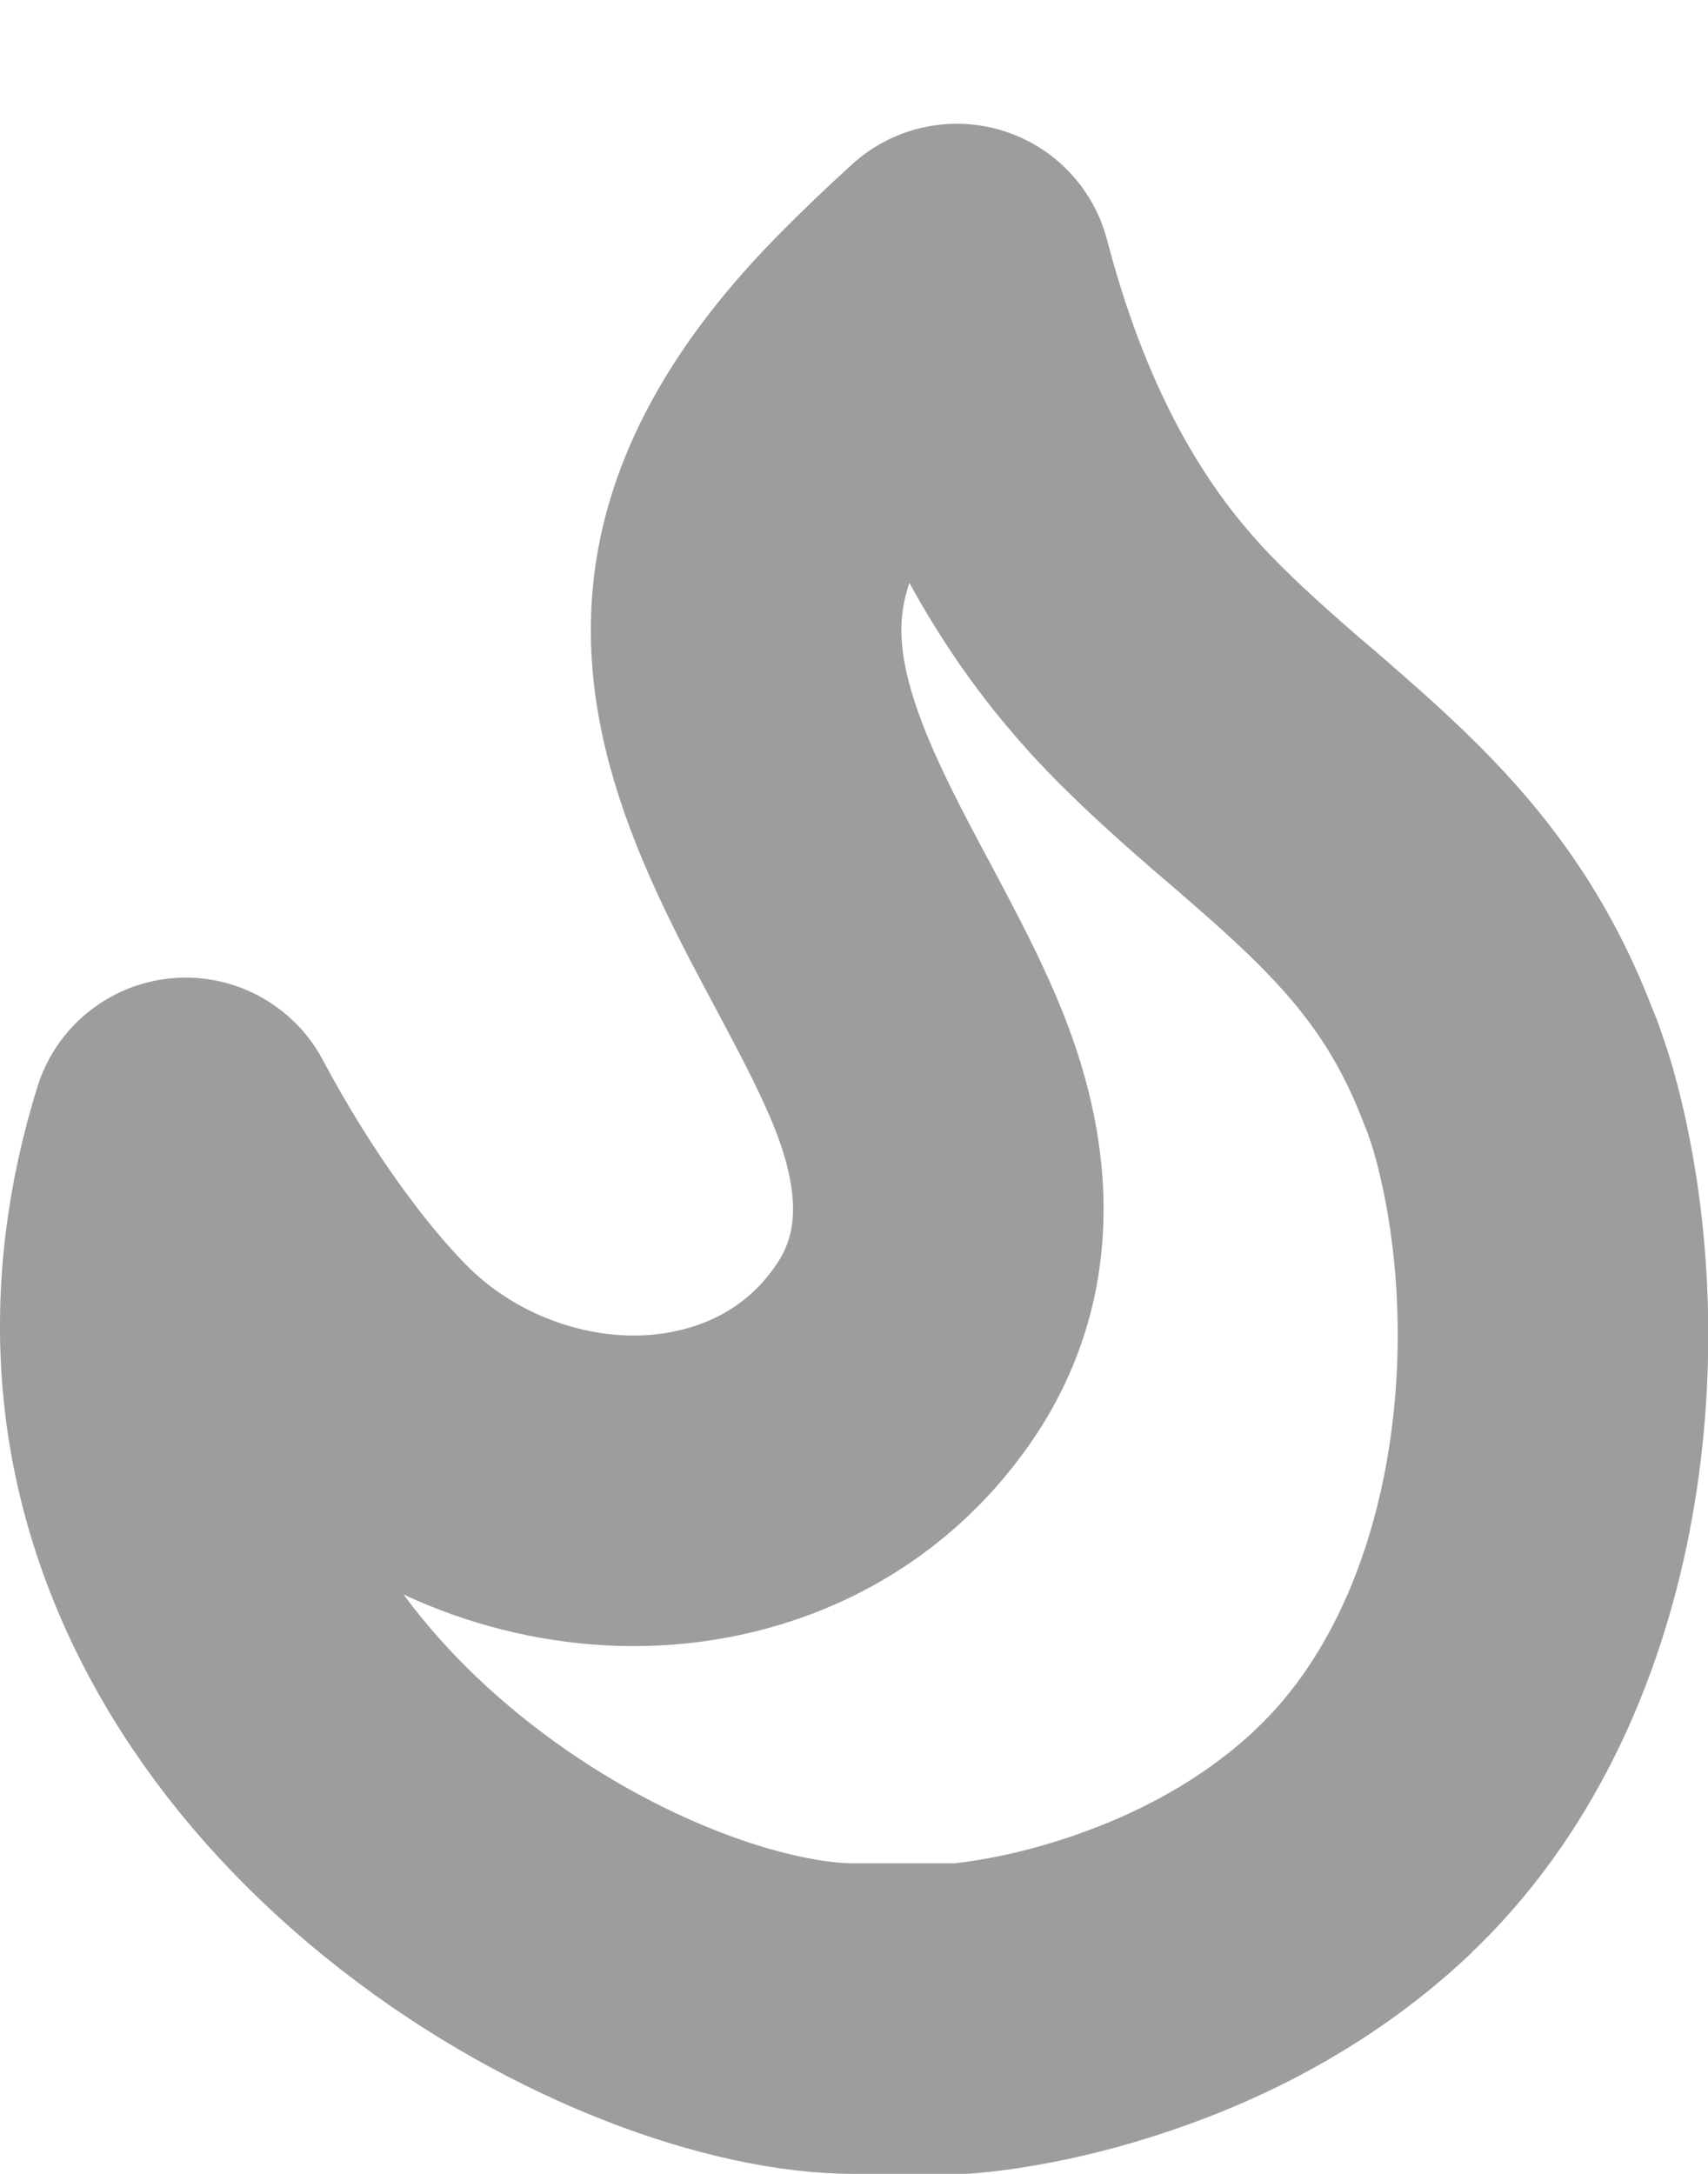 <svg width="11" height="14" viewBox="0 0 11 14" fill="none" xmlns="http://www.w3.org/2000/svg">
<path d="M7.374 4.175L7.374 4.176C7.607 4.43 7.861 4.654 8.087 4.851C8.124 4.882 8.16 4.913 8.195 4.943C8.389 5.111 8.564 5.263 8.738 5.431C9.129 5.808 9.469 6.231 9.708 6.854C9.713 6.868 9.719 6.882 9.725 6.896C9.724 6.894 9.728 6.904 9.737 6.925C9.744 6.945 9.754 6.972 9.765 7.005C9.788 7.071 9.814 7.154 9.837 7.245L9.838 7.248C10.212 8.709 9.981 10.727 8.773 11.865L8.773 11.866C8.256 12.353 7.646 12.641 7.119 12.807C6.859 12.89 6.627 12.939 6.453 12.967C6.301 12.992 6.21 12.998 6.189 13C6.185 13 6.184 13 6.186 13H6.184H6.182H6.18H6.178H6.176H6.174H6.172H6.17H6.168H6.166H6.164H6.162H6.16H6.158H6.156H6.154H6.152H6.15H6.149H6.147H6.145H6.143H6.141H6.139H6.137H6.136H6.134H6.132H6.13H6.128H6.126H6.125H6.123H6.121H6.119H6.118H6.116H6.114H6.112H6.111H6.109H6.107H6.106H6.104H6.102H6.101H6.099H6.097H6.096H6.094H6.092H6.091H6.089H6.087H6.086H6.084H6.083H6.081H6.079H6.078H6.076H6.075H6.073H6.072H6.07H6.068H6.067H6.065H6.064H6.062H6.061H6.059H6.058H6.056H6.055H6.053H6.052H6.051H6.049H6.048H6.046H6.045H6.043H6.042H6.04H6.039H6.038H6.036H6.035H6.034H6.032H6.031H6.029H6.028H6.027H6.025H6.024H6.023H6.021H6.02H6.019H6.017H6.016H6.015H6.013H6.012H6.011H6.01H6.008H6.007H6.006H6.004H6.003H6.002H6.001H5.999H5.998H5.997H5.996H5.994H5.993H5.992H5.991H5.99H5.988H5.987H5.986H5.985H5.984H5.982H5.981H5.98H5.979H5.978H5.977H5.975H5.974H5.973H5.972H5.971H5.97H5.968H5.967H5.966H5.965H5.964H5.963H5.962H5.961H5.96H5.958H5.957H5.956H5.955H5.954H5.953H5.952H5.951H5.95H5.949H5.948H5.947H5.945H5.944H5.943H5.942H5.941H5.94H5.939H5.938H5.937H5.936H5.935H5.934H5.933H5.932H5.931H5.93H5.929H5.928H5.927H5.926H5.925H5.924H5.923H5.922H5.921H5.92H5.919H5.918H5.917H5.916H5.915H5.914H5.913H5.912H5.911H5.91H5.909H5.908H5.907H5.906H5.905H5.904H5.903H5.902H5.901H5.9H5.899H5.898H5.897H5.896H5.895H5.895H5.894H5.893H5.892H5.891H5.89H5.889H5.888H5.887H5.886H5.885H5.884H5.883H5.882H5.881H5.88H5.879H5.878H5.878H5.877H5.876H5.875H5.874H5.873H5.872H5.871H5.87H5.869H5.868H5.867H5.866H5.865H5.864H5.864H5.863H5.862H5.861H5.86H5.859H5.858H5.857H5.856H5.855H5.854H5.853H5.852H5.851H5.85H5.849H5.849H5.848H5.847H5.846H5.845H5.844H5.843H5.842H5.841H5.84H5.839H5.838H5.837H5.836H5.835H5.834H5.833H5.832H5.831H5.83H5.83H5.829H5.828H5.827H5.826H5.825H5.824H5.823H5.822H5.821H5.82H5.819H5.818H5.817H5.816H5.815H5.814H5.813H5.812H5.811H5.81H5.809H5.808H5.807H5.806H5.805H5.804H5.803H5.802H5.801H5.8H5.799H5.798H5.797H5.796H5.795H5.794H5.793H5.792H5.791H5.79H5.789H5.787H5.786H5.785H5.784H5.783H5.782H5.781H5.78H5.779H5.778H5.777H5.776H5.775H5.774H5.772H5.771H5.77H5.769H5.768H5.767H5.766H5.765H5.764H5.762H5.761H5.76H5.759H5.758H5.757H5.756H5.754H5.753H5.752H5.751H5.75H5.749H5.747H5.746H5.745H5.744H5.743H5.741H5.74H5.739H5.738H5.737H5.735H5.734H5.733H5.732H5.73H5.729H5.728H5.727H5.725H5.724H5.723H5.722H5.72H5.719H5.718H5.716H5.715H5.714H5.712H5.711H5.71H5.708H5.707H5.706H5.704H5.703H5.702H5.7H5.699H5.698H5.696H5.695H5.693H5.692H5.691H5.689H5.688H5.686H5.685H5.684H5.682H5.681H5.679H5.678H5.676H5.675H5.673H5.672H5.67H5.669H5.667H5.666H5.664H5.663H5.661H5.66H5.658H5.657H5.655H5.653H5.652H5.65H5.649H5.647H5.646H5.644H5.642H5.641H5.639H5.637H5.636H5.634H5.633H5.631H5.629H5.627H5.626H5.624H5.622H5.621H5.619H5.617H5.616H5.614H5.612H5.61H5.609H5.607H5.605H5.603H5.601H5.6H5.598H5.596H5.594H5.592H5.59H5.589H5.587H5.585H5.583H5.581H5.579H5.577H5.575H5.573H5.572H5.57H5.568H5.566H5.564H5.562H5.56H5.558H5.556H5.554H5.552H5.55H5.548H5.546H5.544H5.542H5.54H5.537H5.535H5.533H5.531H5.529H5.527H5.525H5.523H5.52H5.518H5.516H5.514H5.512H5.51H5.507H5.505H5.503H5.501H5.498C4.839 13 3.772 12.644 2.812 11.897C1.871 11.164 1.165 10.158 1.025 8.977C0.954 8.363 1.041 7.793 1.196 7.296C1.559 7.977 1.965 8.518 2.287 8.845C2.747 9.314 3.382 9.581 4.01 9.6C4.652 9.62 5.374 9.374 5.827 8.706C6.367 7.911 5.994 7.043 5.807 6.641C5.712 6.437 5.595 6.219 5.489 6.019C5.466 5.977 5.444 5.936 5.423 5.896C5.293 5.651 5.173 5.416 5.071 5.177C4.868 4.699 4.766 4.261 4.819 3.827C4.87 3.409 5.078 2.875 5.713 2.228C5.874 2.064 6.024 1.922 6.162 1.797C6.438 2.853 6.862 3.616 7.374 4.175Z" stroke="#9D9D9D" stroke-width="2" stroke-linecap="round" stroke-linejoin="round"/>
</svg>
